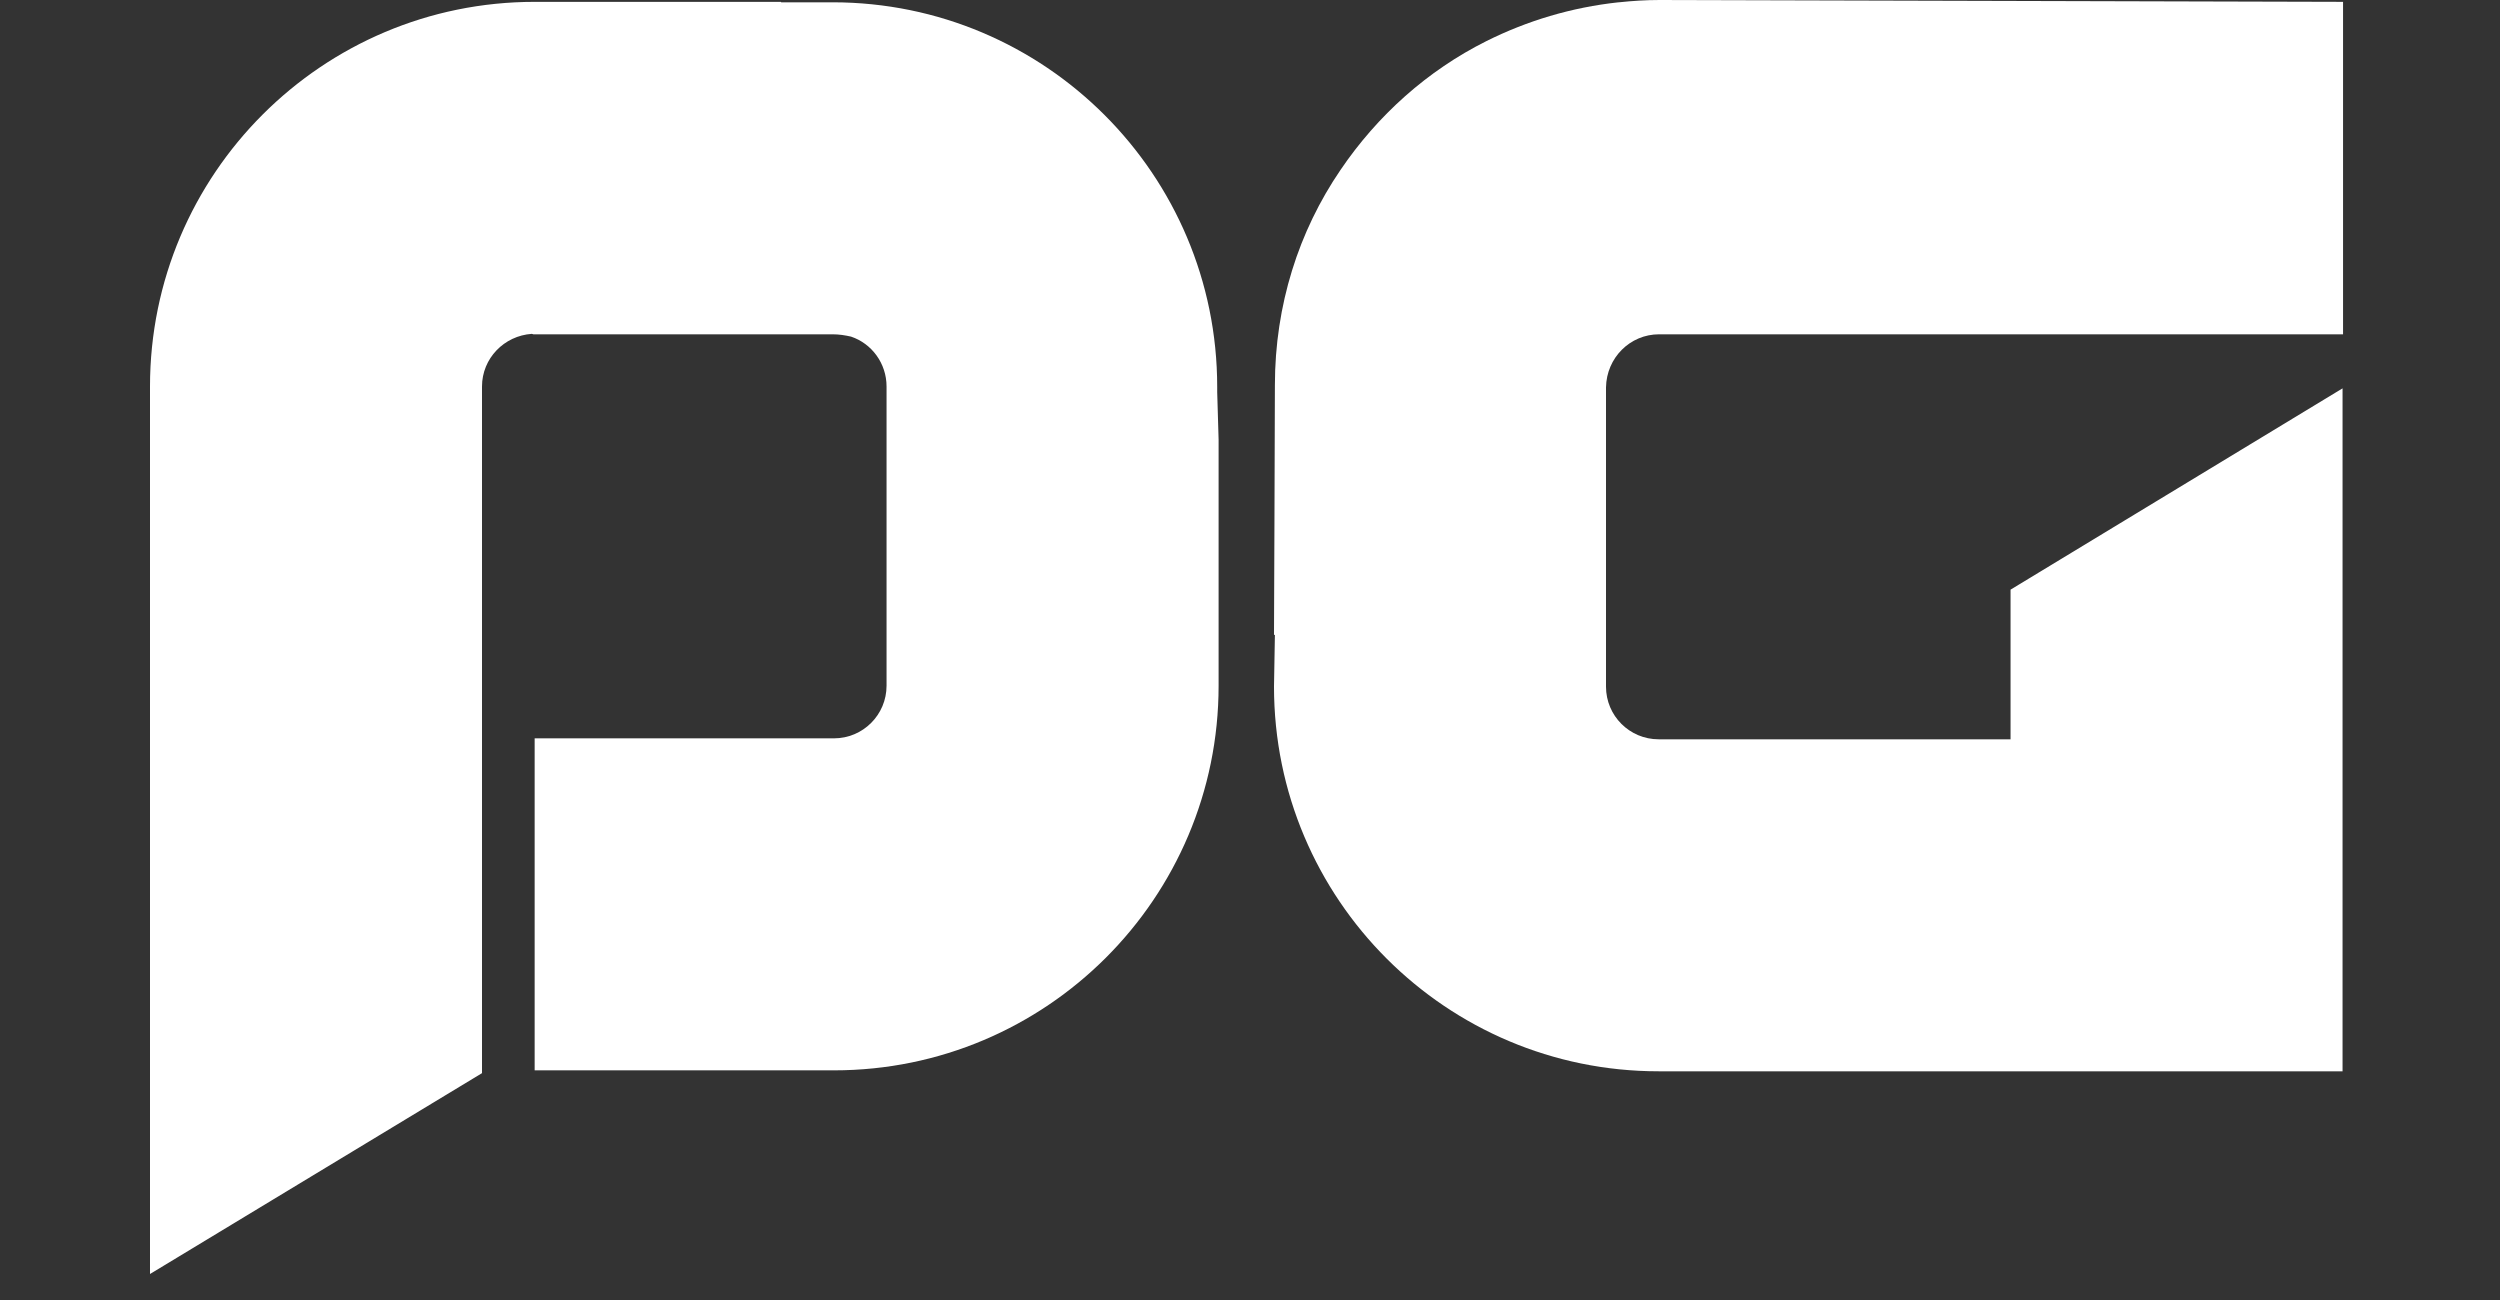 <svg width="50" height="26" viewBox="0 0 50 26" fill="none" xmlns="http://www.w3.org/2000/svg">
<rect x="0" y="0" width="50" height="26" fill="#333333" stroke="none"/>
<g clip-path="url(#clip0_1_6)">
<path d="M33.182 6.686H46.861V0.037L33.192 0C32.914 0 32.647 0.018 32.379 0.046H32.37C31.428 0.148 30.541 0.416 29.728 0.822C28.546 1.413 27.549 2.309 26.81 3.399C26.394 4.008 26.062 4.691 25.84 5.412C25.618 6.132 25.498 6.899 25.498 7.702C25.498 8.422 25.48 12.698 25.48 12.698H25.498L25.48 13.733C25.48 17.981 28.925 21.426 33.173 21.426H46.833H46.851V7.767L40.211 11.793V14.749V14.786H33.173C32.591 14.786 32.12 14.315 32.12 13.733V7.748C32.13 7.157 32.6 6.686 33.182 6.686Z" fill="white"/>
<path d="M24.344 7.739C24.344 3.491 20.899 0.046 16.65 0.046H15.625L15.616 0.037H10.693C6.445 0.037 3 3.482 3 7.73C3 13.687 3 19.56 3 25.48L9.64 21.463C9.64 16.891 9.64 12.329 9.64 7.73C9.64 7.167 10.084 6.714 10.638 6.677C10.647 6.677 10.656 6.686 10.666 6.686H16.65C16.78 6.686 16.9 6.705 17.02 6.732C17.436 6.871 17.731 7.268 17.731 7.73V13.714C17.731 14.296 17.26 14.767 16.678 14.767H10.693V21.407H16.678C20.927 21.407 24.372 17.962 24.372 13.714V8.792L24.344 7.841C24.344 7.813 24.344 7.776 24.344 7.739Z" fill="white"/>
</g>
<defs>
<clipPath id="clip0_1_6">
<rect width="50" height="25.67" fill="white"/>
</clipPath>
</defs>
</svg>
